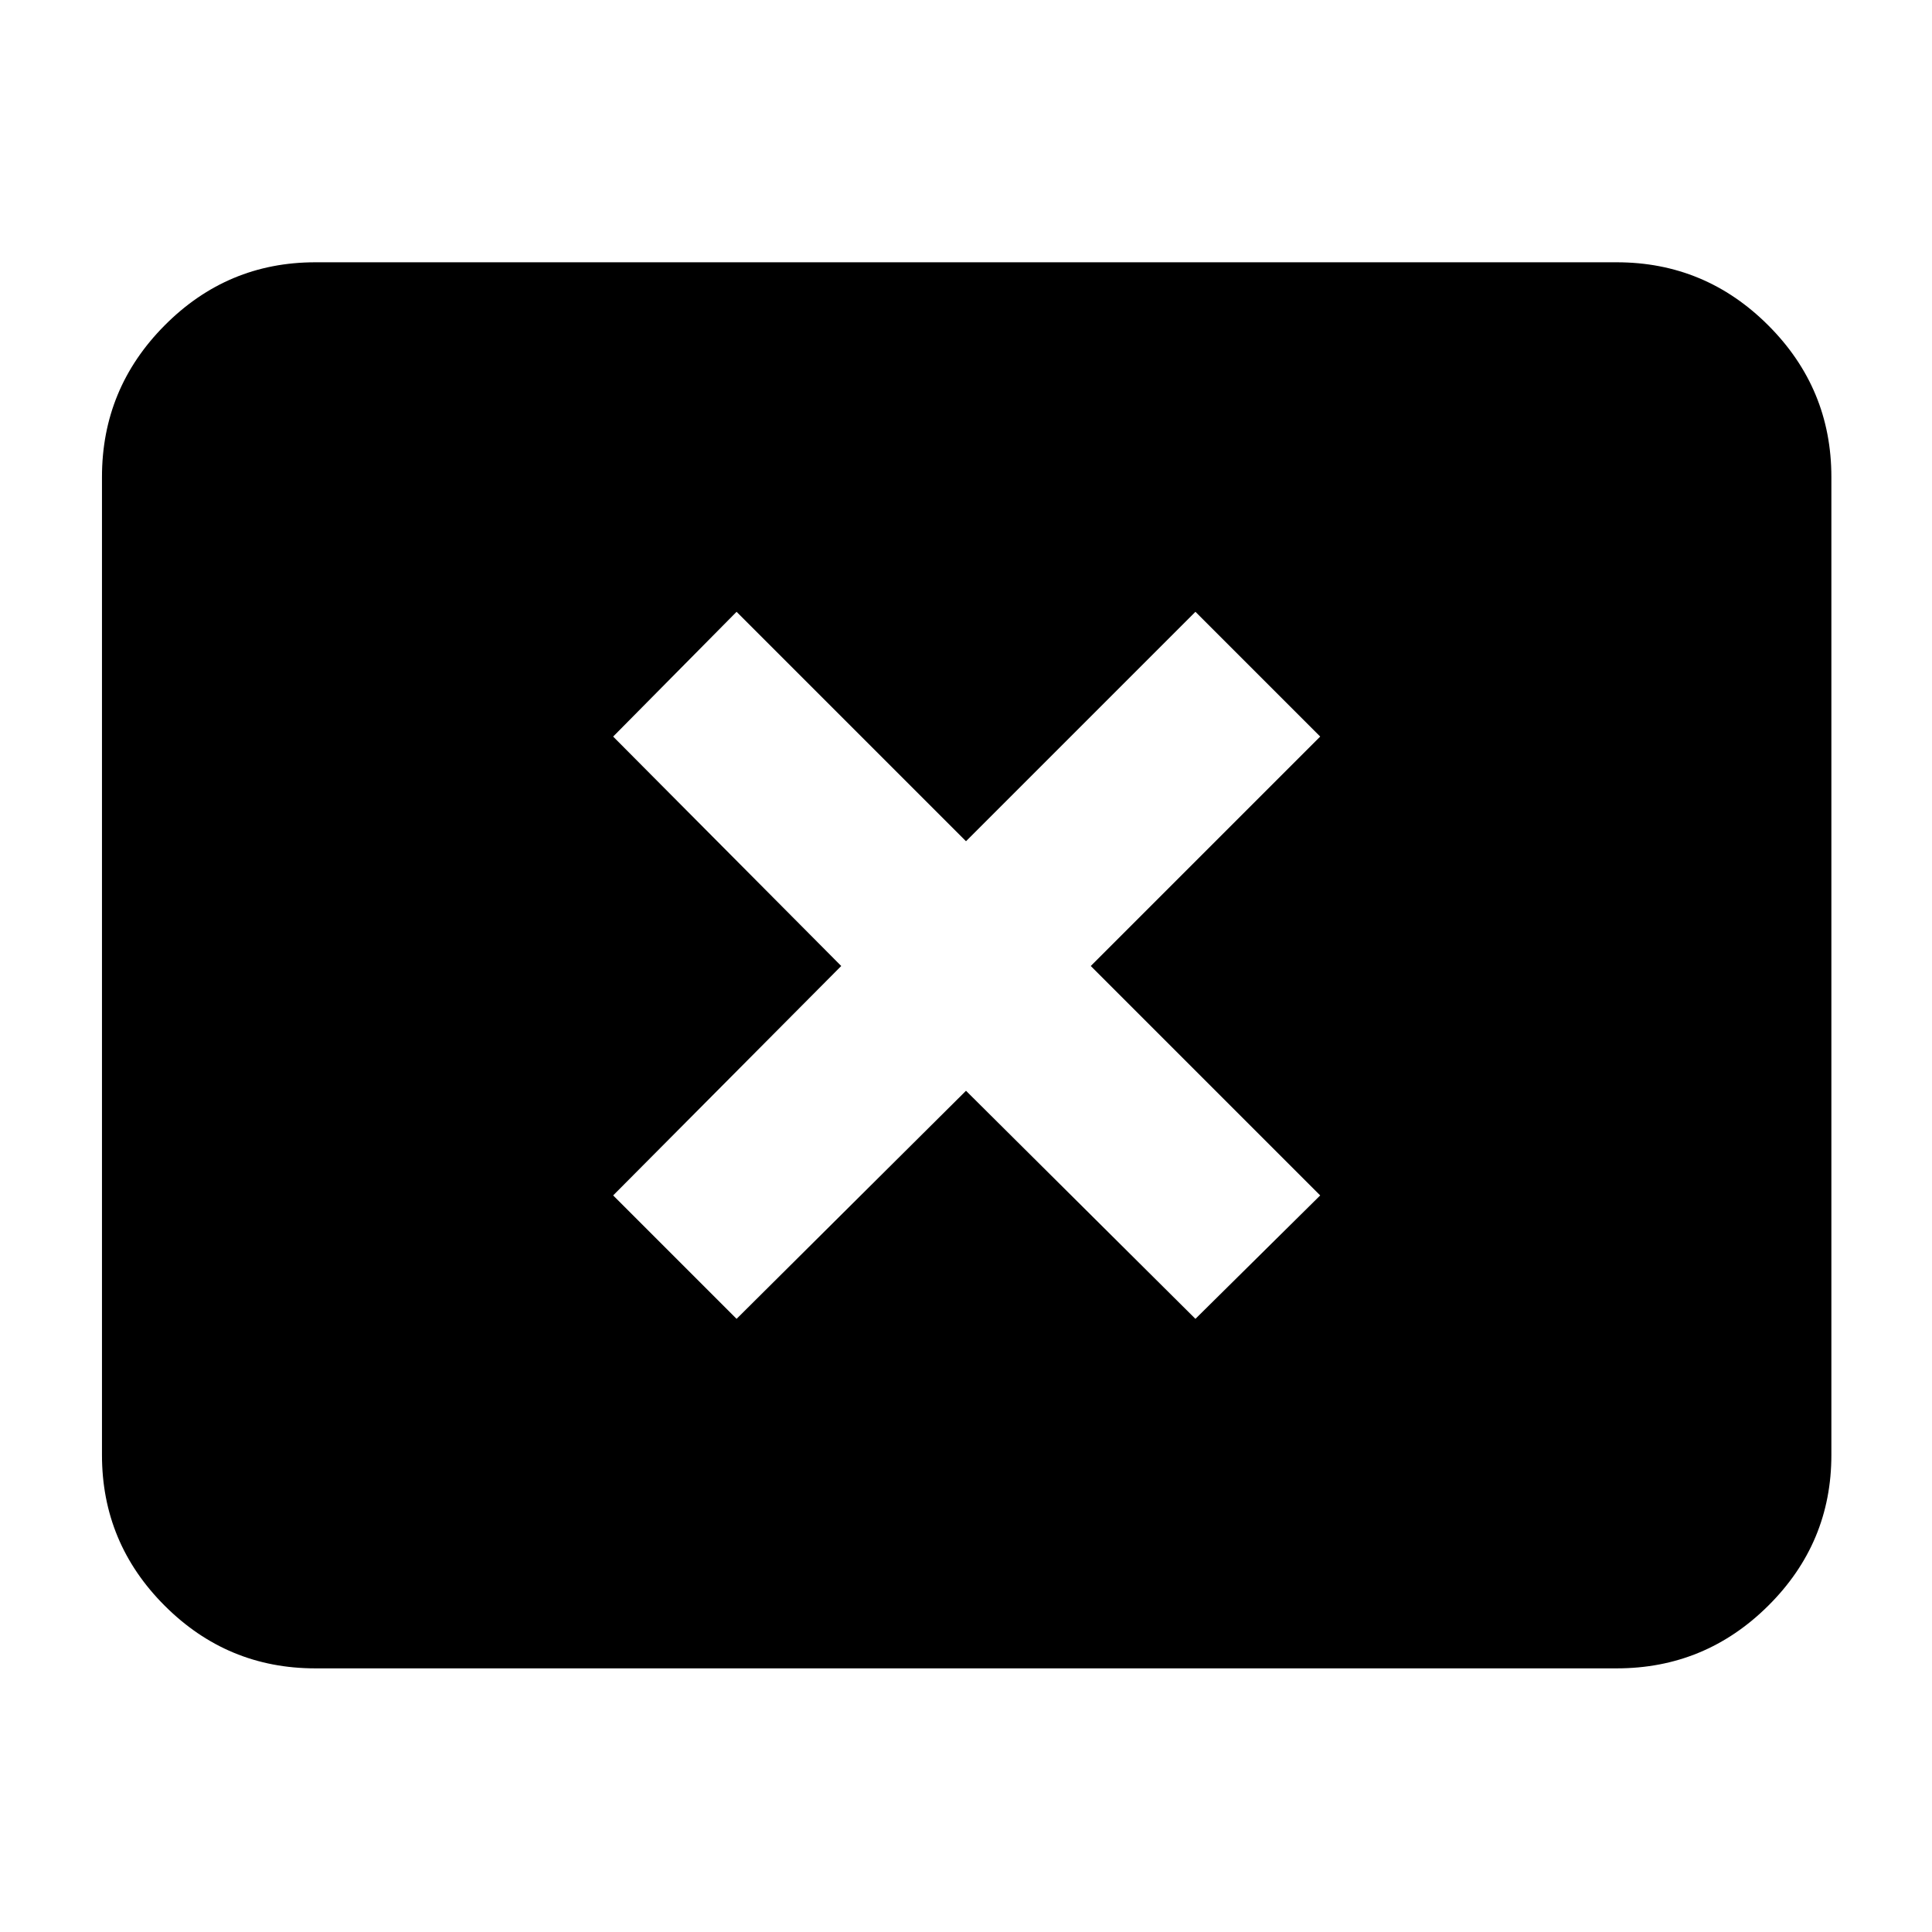 <svg xmlns="http://www.w3.org/2000/svg" height="40" viewBox="0 -960 960 960" width="40"><path d="M366-304.67 480-418l114 113.33L656-366 542-480l114-114-62-62-114 114-114-114-61.33 62L418-480 304.67-366 366-304.67ZM156.67-131q-43.7 0-74.85-31.15Q50.67-193.3 50.67-237v-486q0-43.98 31.15-75.32 31.15-31.35 74.85-31.35h646.66q43.98 0 75.32 31.35Q910-766.98 910-723v486q0 43.7-31.35 74.85Q847.31-131 803.33-131H156.67Z"/></svg>